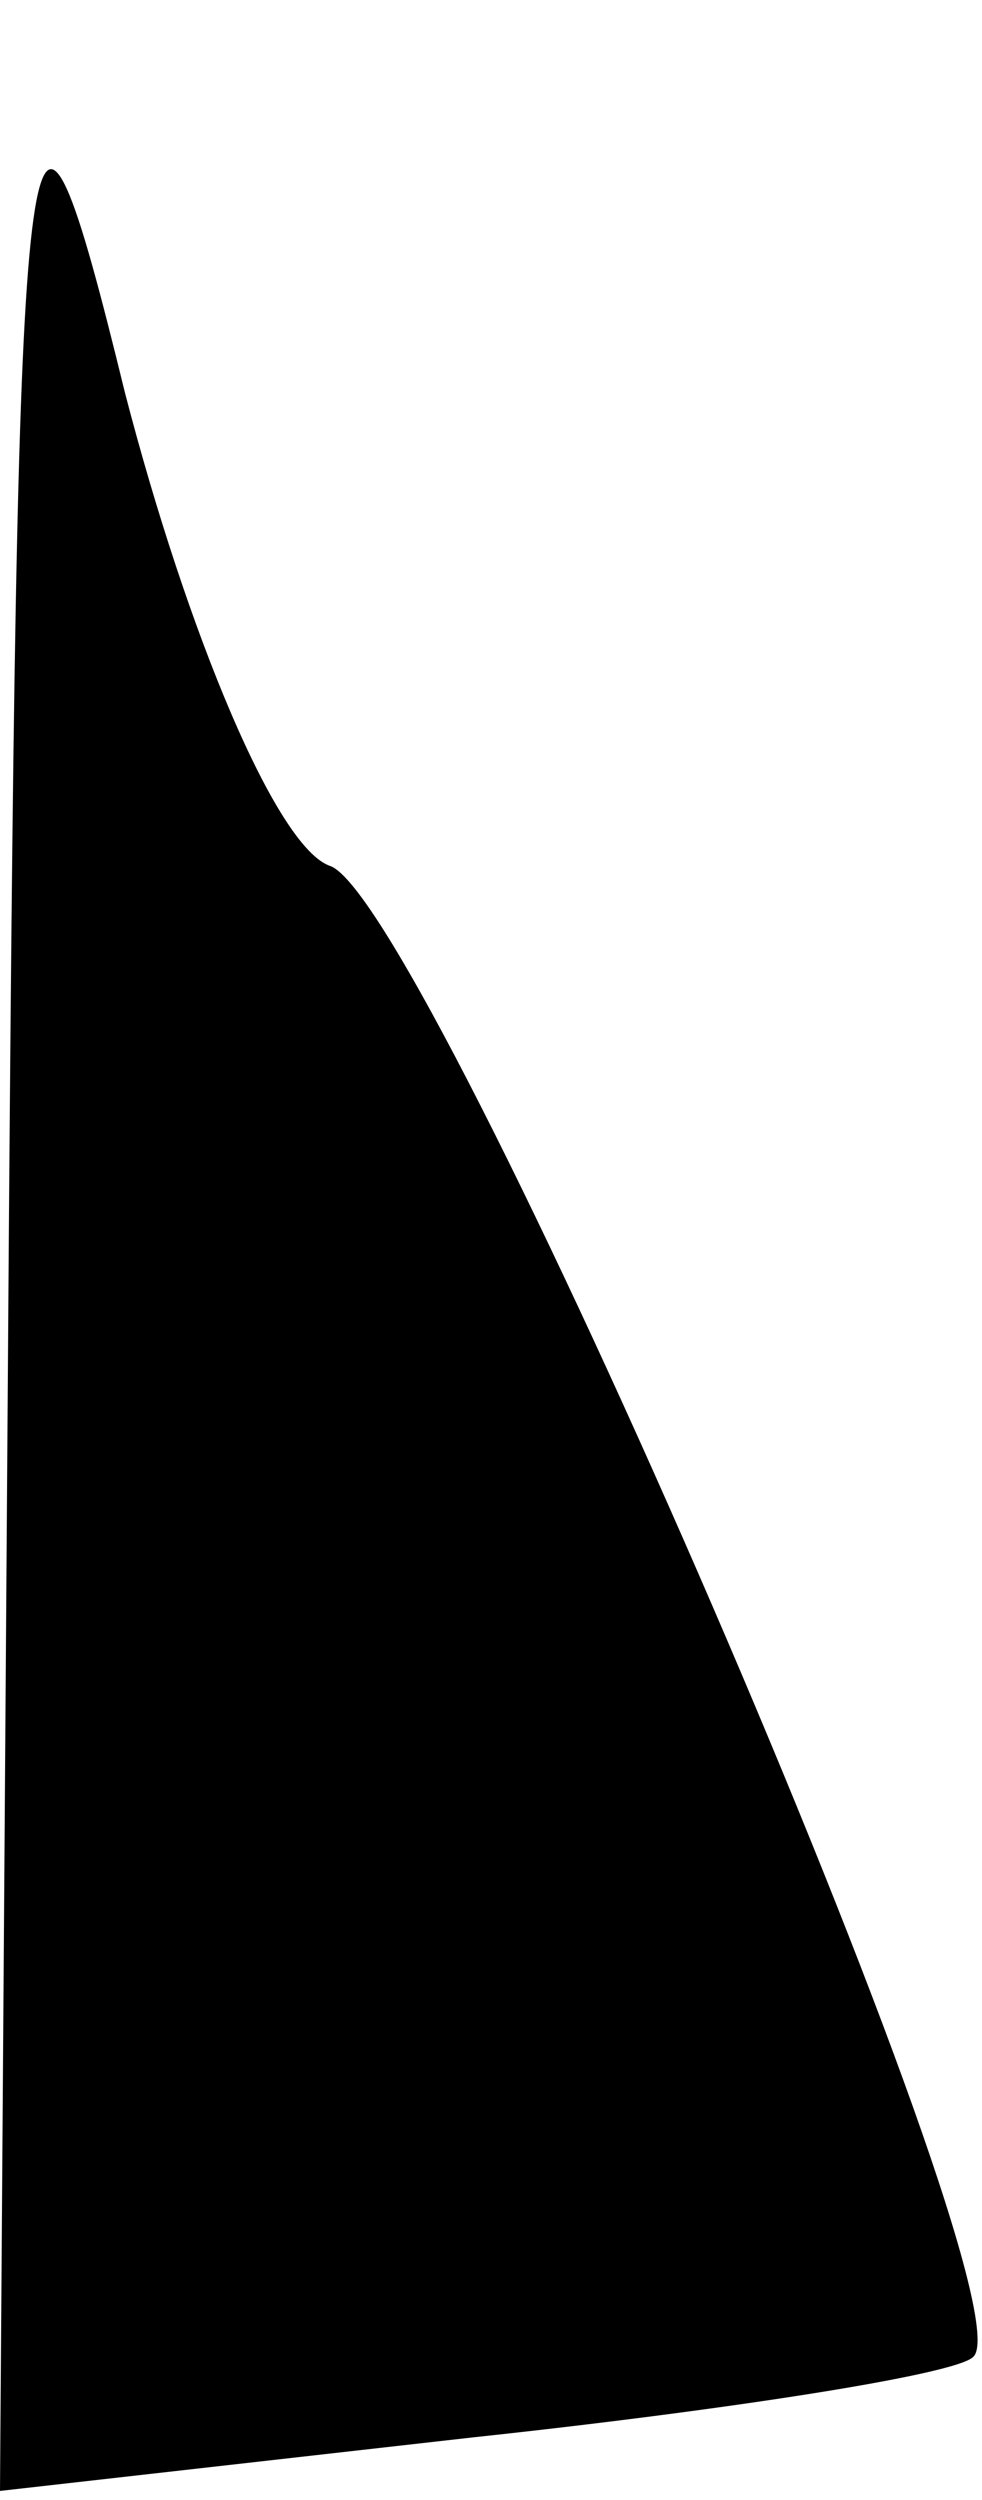 <?xml version="1.0" standalone="no"?>
<!DOCTYPE svg PUBLIC "-//W3C//DTD SVG 20010904//EN"
 "http://www.w3.org/TR/2001/REC-SVG-20010904/DTD/svg10.dtd">
<svg version="1.0" xmlns="http://www.w3.org/2000/svg"
 width="11pt" height="28pt" viewBox="0 0 11 28"
 preserveAspectRatio="xMidYMid meet">
<g transform="translate(0,28) scale(0.1,-0.1)"
fill="#000000" stroke="none">
<path fill="#000000" stroke="none" d="M1 143 l-1 -142 53 6 c28 3 54 7 56 9
7 6 -61 163 -72 167 -6 2 -16 26 -23 53 -11 45 -12 38 -13 -93z"/>
</g>
</svg>
